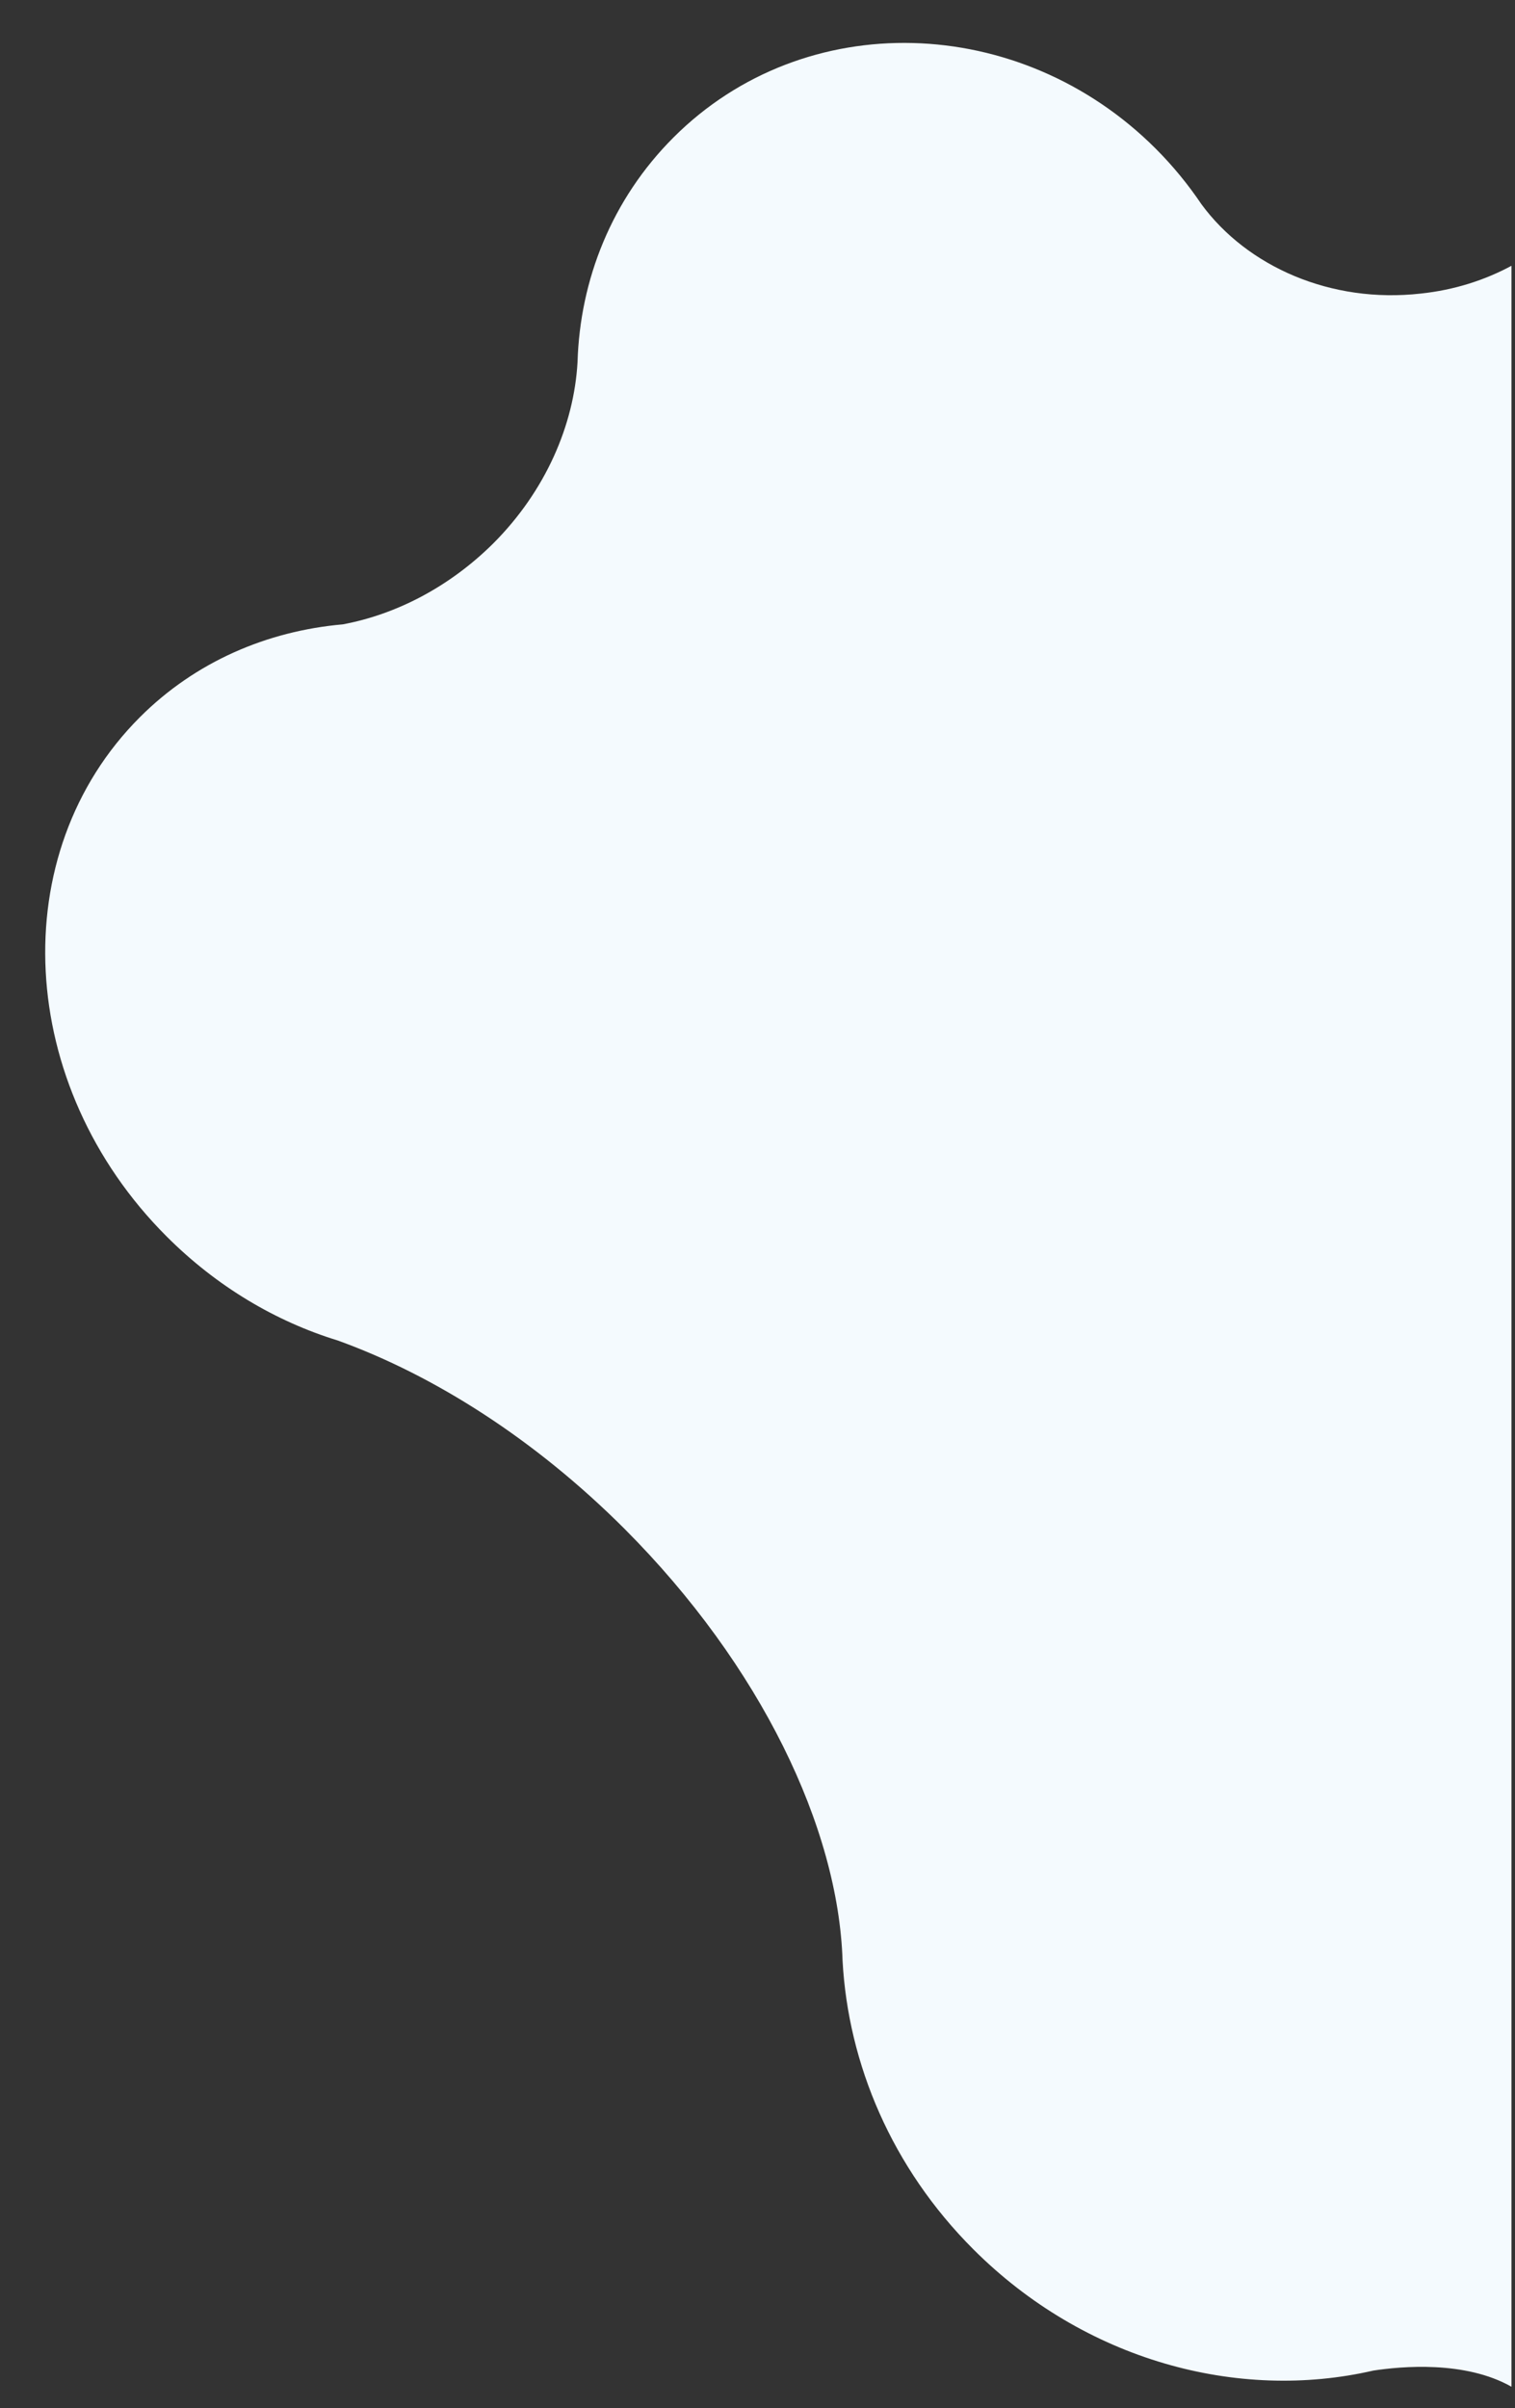 <svg version="1.2" xmlns="http://www.w3.org/2000/svg" viewBox="0 0 431 685" width="431" height="685">
	<rect x="0" y="0" width="431" height="685" fill="#333333" stroke="none"/>
	<title>Bg</title>
	<style>
		.s0 { fill: #f4fafe } 
	</style>
	<path id="Bg. Shape" class="s0" d="m430 75.6c-7.6 4.1-16.3 6.9-25.8 7.9-25.6 2.9-49.4-7.7-62.4-25.4-3.7-5.5-8.1-10.9-13-15.8-38.6-38.6-99.9-40.5-137.2-3.2-17.6 17.6-26.6 40.5-27.3 63.9-1 17.9-9.1 36.7-24 51.6-12.5 12.4-27.7 20.2-42.8 23-21.5 1.9-41.9 10.6-57.7 26.4-38.7 38.7-35.3 104.8 7.6 147.7 14.3 14.3 31.1 24.2 48.7 29.6 27.4 9.9 56.1 28.1 81.6 53.6 38.8 38.9 60.8 85.1 62 122.8 1.6 29.4 14 58.9 37.2 82.1 31.6 31.6 75.2 43.4 113.8 34.5 7.9-1.2 26.1-2.9 39.3 4.6z"/>
</svg>
